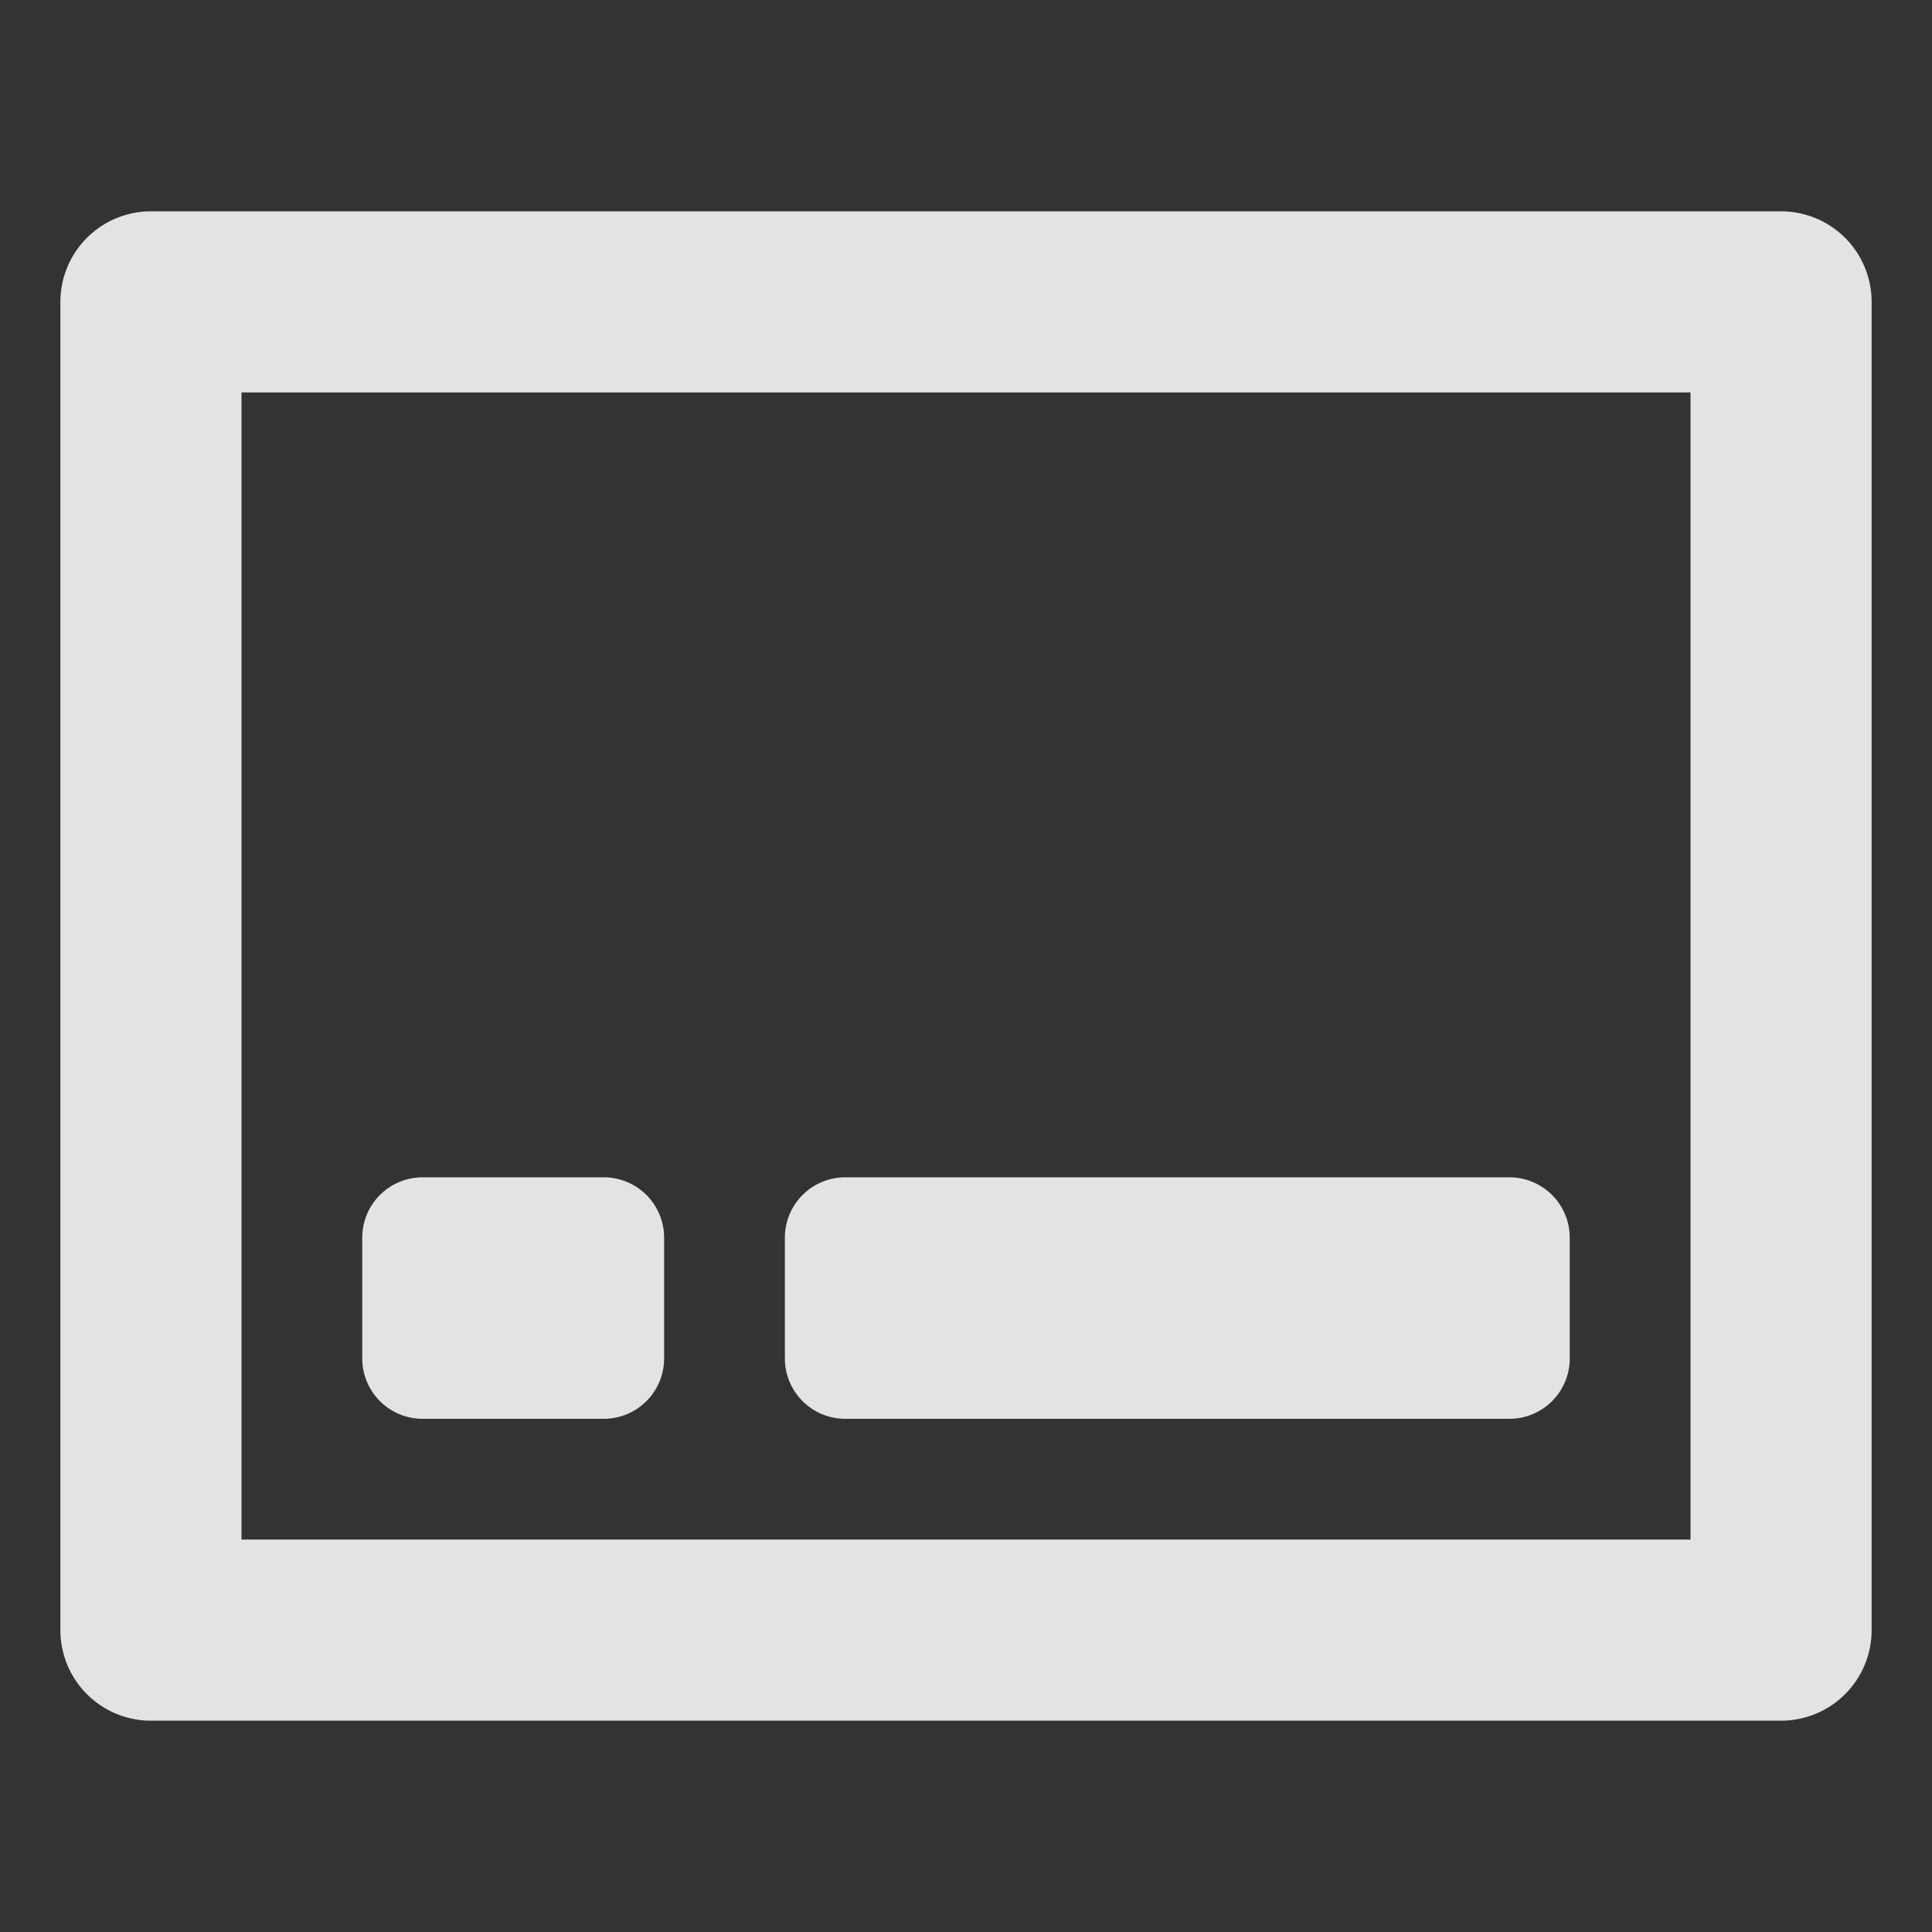 <svg xmlns="http://www.w3.org/2000/svg" xmlns:svg="http://www.w3.org/2000/svg" id="svg2" width="64" height="64" version="1.1" viewBox="0 0 64 64"><rect x="0" y="0" width="64" height="64" fill="#333333" stroke="none"/><g id="layer1" transform="translate(0,16)"><rect style="opacity:1;fill:none;stroke:#fff;stroke-width:6;stroke-linejoin:round;stroke-dasharray:none;stroke-dashoffset:30.236;stroke-opacity:.86;paint-order:fill markers stroke;stop-color:#fff" id="rect1" width="54" height="44" x="5" y="-6"/><path id="rect2" d="m 14,23 6,0 a 2,2 45 0 1 2,2 v 4 a 2,2 135 0 1 -2,2 h -6 a 2,2 45 0 1 -2,-2 v -4 a 2,2 135 0 1 2,-2 z" style="opacity:1;fill:#fff;fill-opacity:.86;stroke:none;stroke-width:6;stroke-linejoin:round;stroke-dasharray:none;stroke-dashoffset:30.236;stroke-opacity:.86;paint-order:fill markers stroke;stop-color:#fff"/><path id="rect3" d="m 28,23 22,0 a 2,2 45 0 1 2,2 v 4 a 2,2 135 0 1 -2,2 H 28 a 2,2 45 0 1 -2,-2 v -4 a 2,2 135 0 1 2,-2 z" style="opacity:1;fill:#fff;fill-opacity:.86;stroke:none;stroke-width:6;stroke-linejoin:round;stroke-dasharray:none;stroke-dashoffset:30.236;stroke-opacity:.86;paint-order:fill markers stroke;stop-color:#fff"/></g></svg>